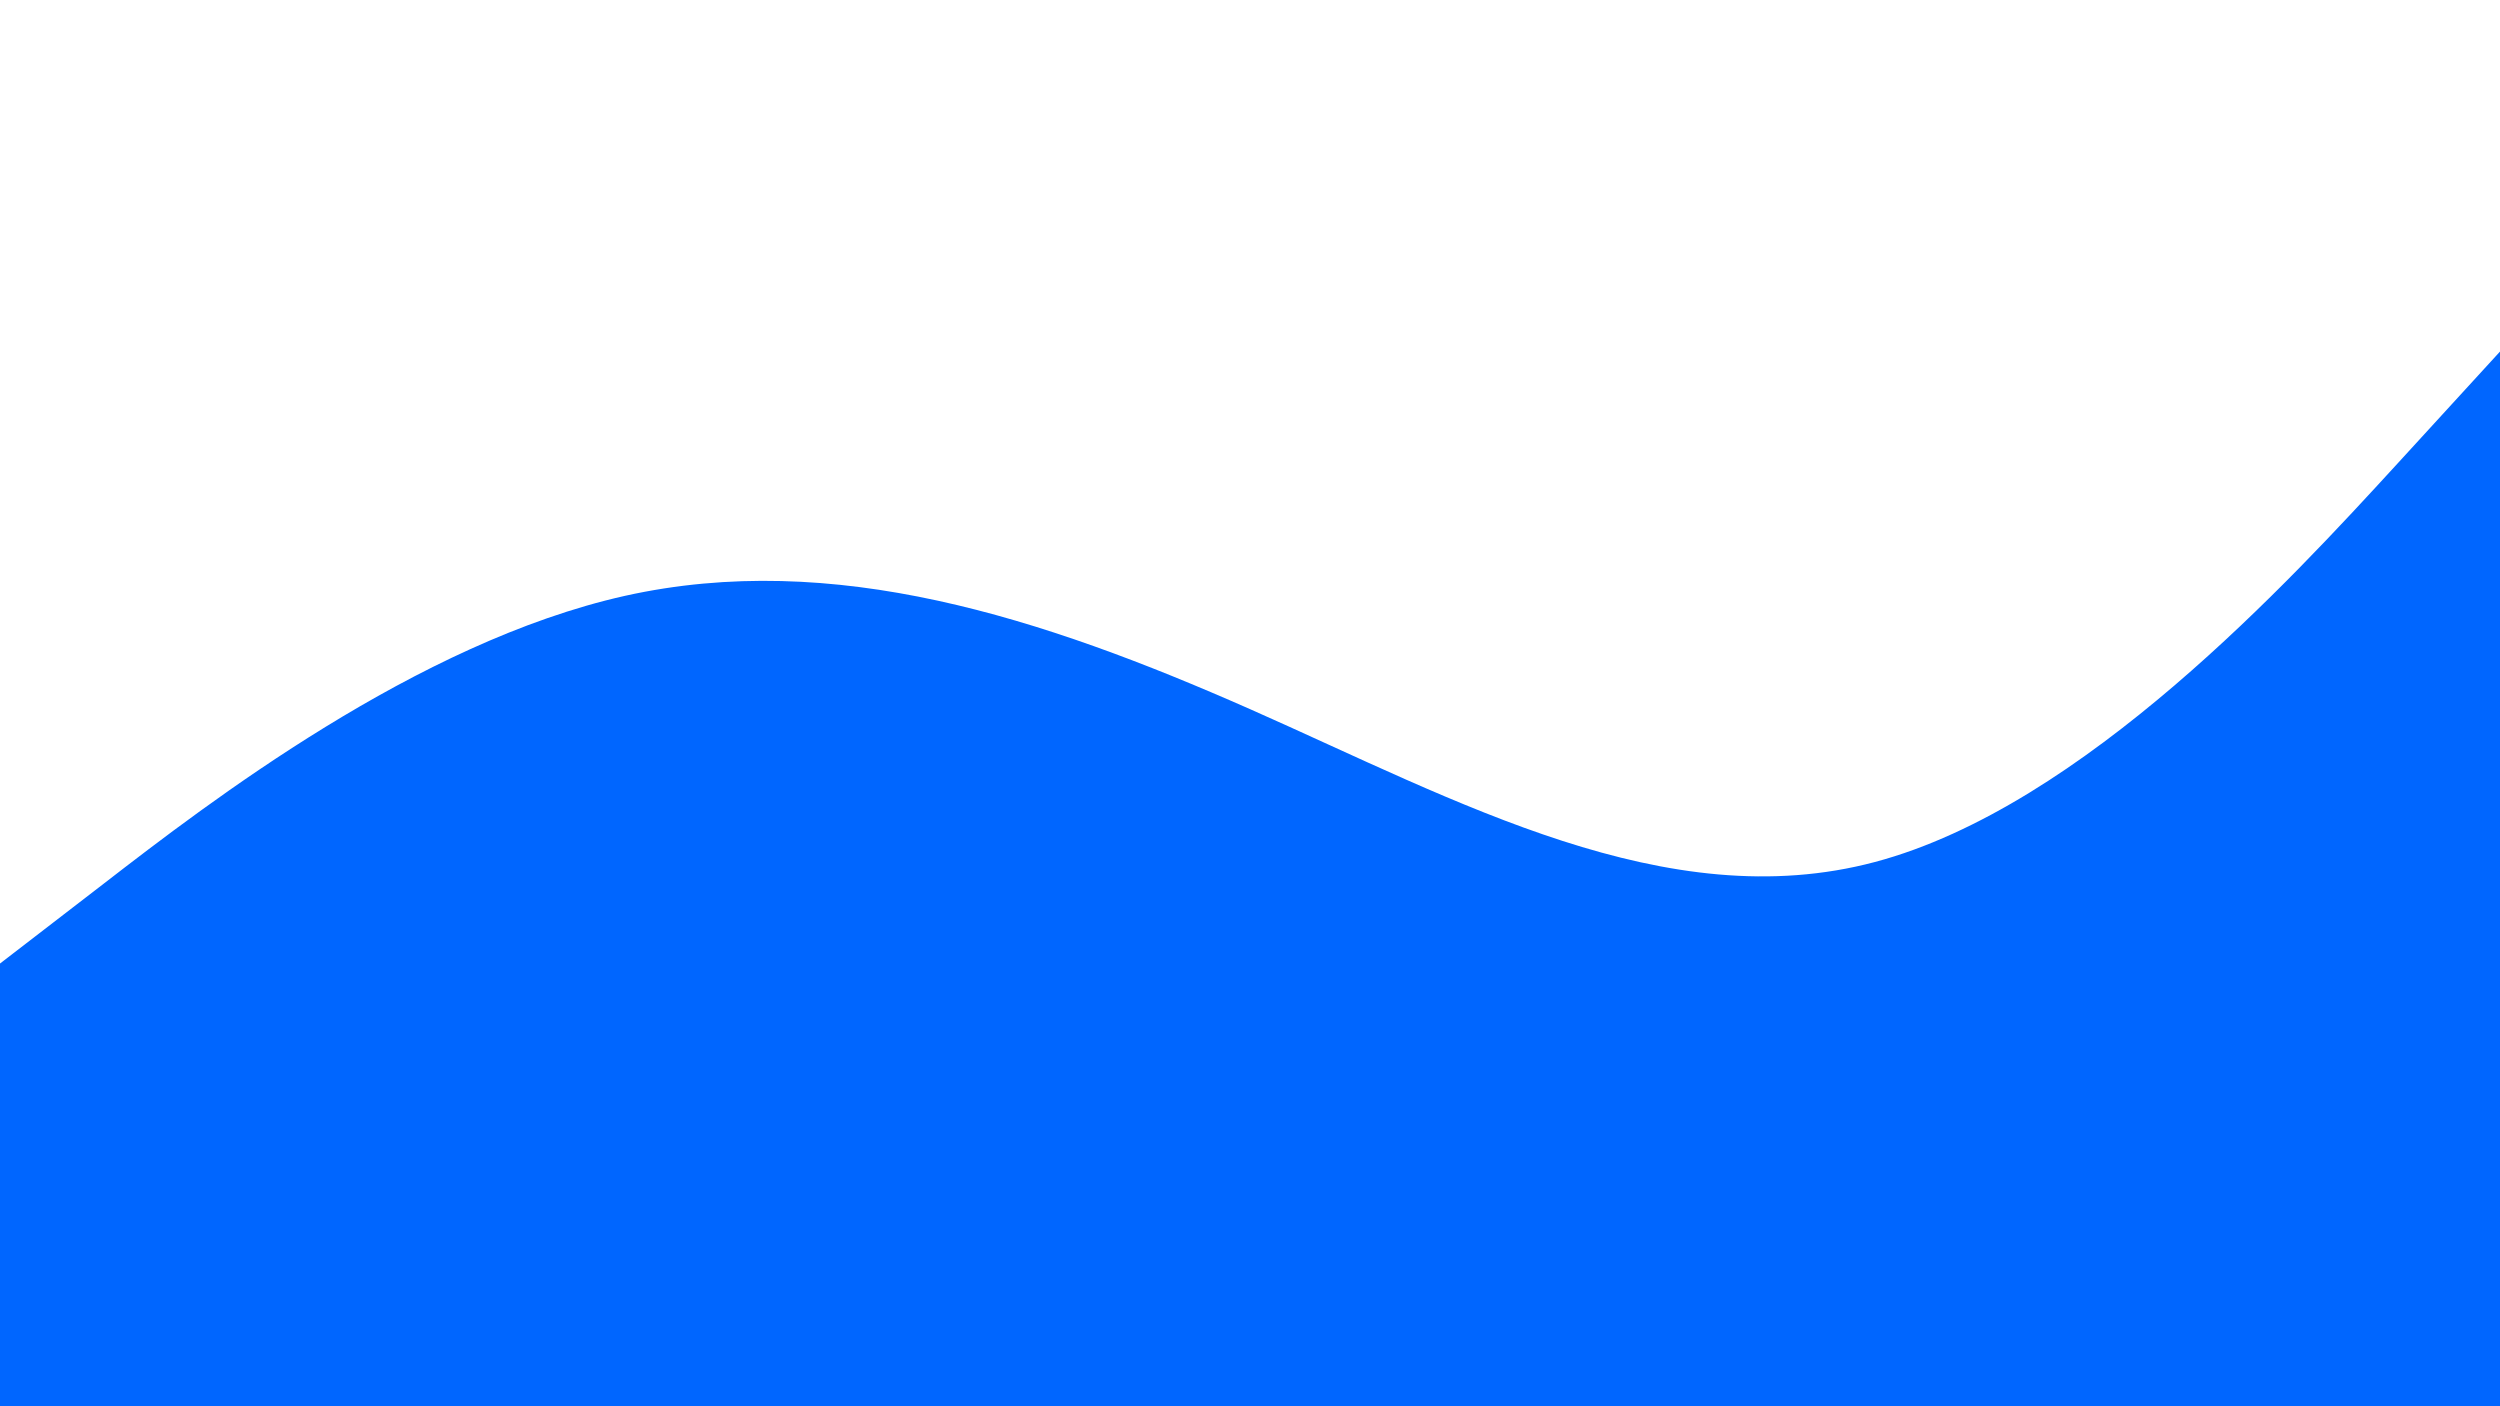 <svg id="visual" viewBox="0 0 960 540" width="960" height="540" xmlns="http://www.w3.org/2000/svg" xmlns:xlink="http://www.w3.org/1999/xlink" version="1.1"><path d="M0 370L40 339.2C80 308.3 160 246.7 240 228.8C320 211 400 237 480 272.3C560 307.7 640 352.3 720 331C800 309.7 880 222.3 920 178.7L960 135L960 541L920 541C880 541 800 541 720 541C640 541 560 541 480 541C400 541 320 541 240 541C160 541 80 541 40 541L0 541Z" fill="#0066FF" stroke-linecap="round" stroke-linejoin="miter"></path></svg>